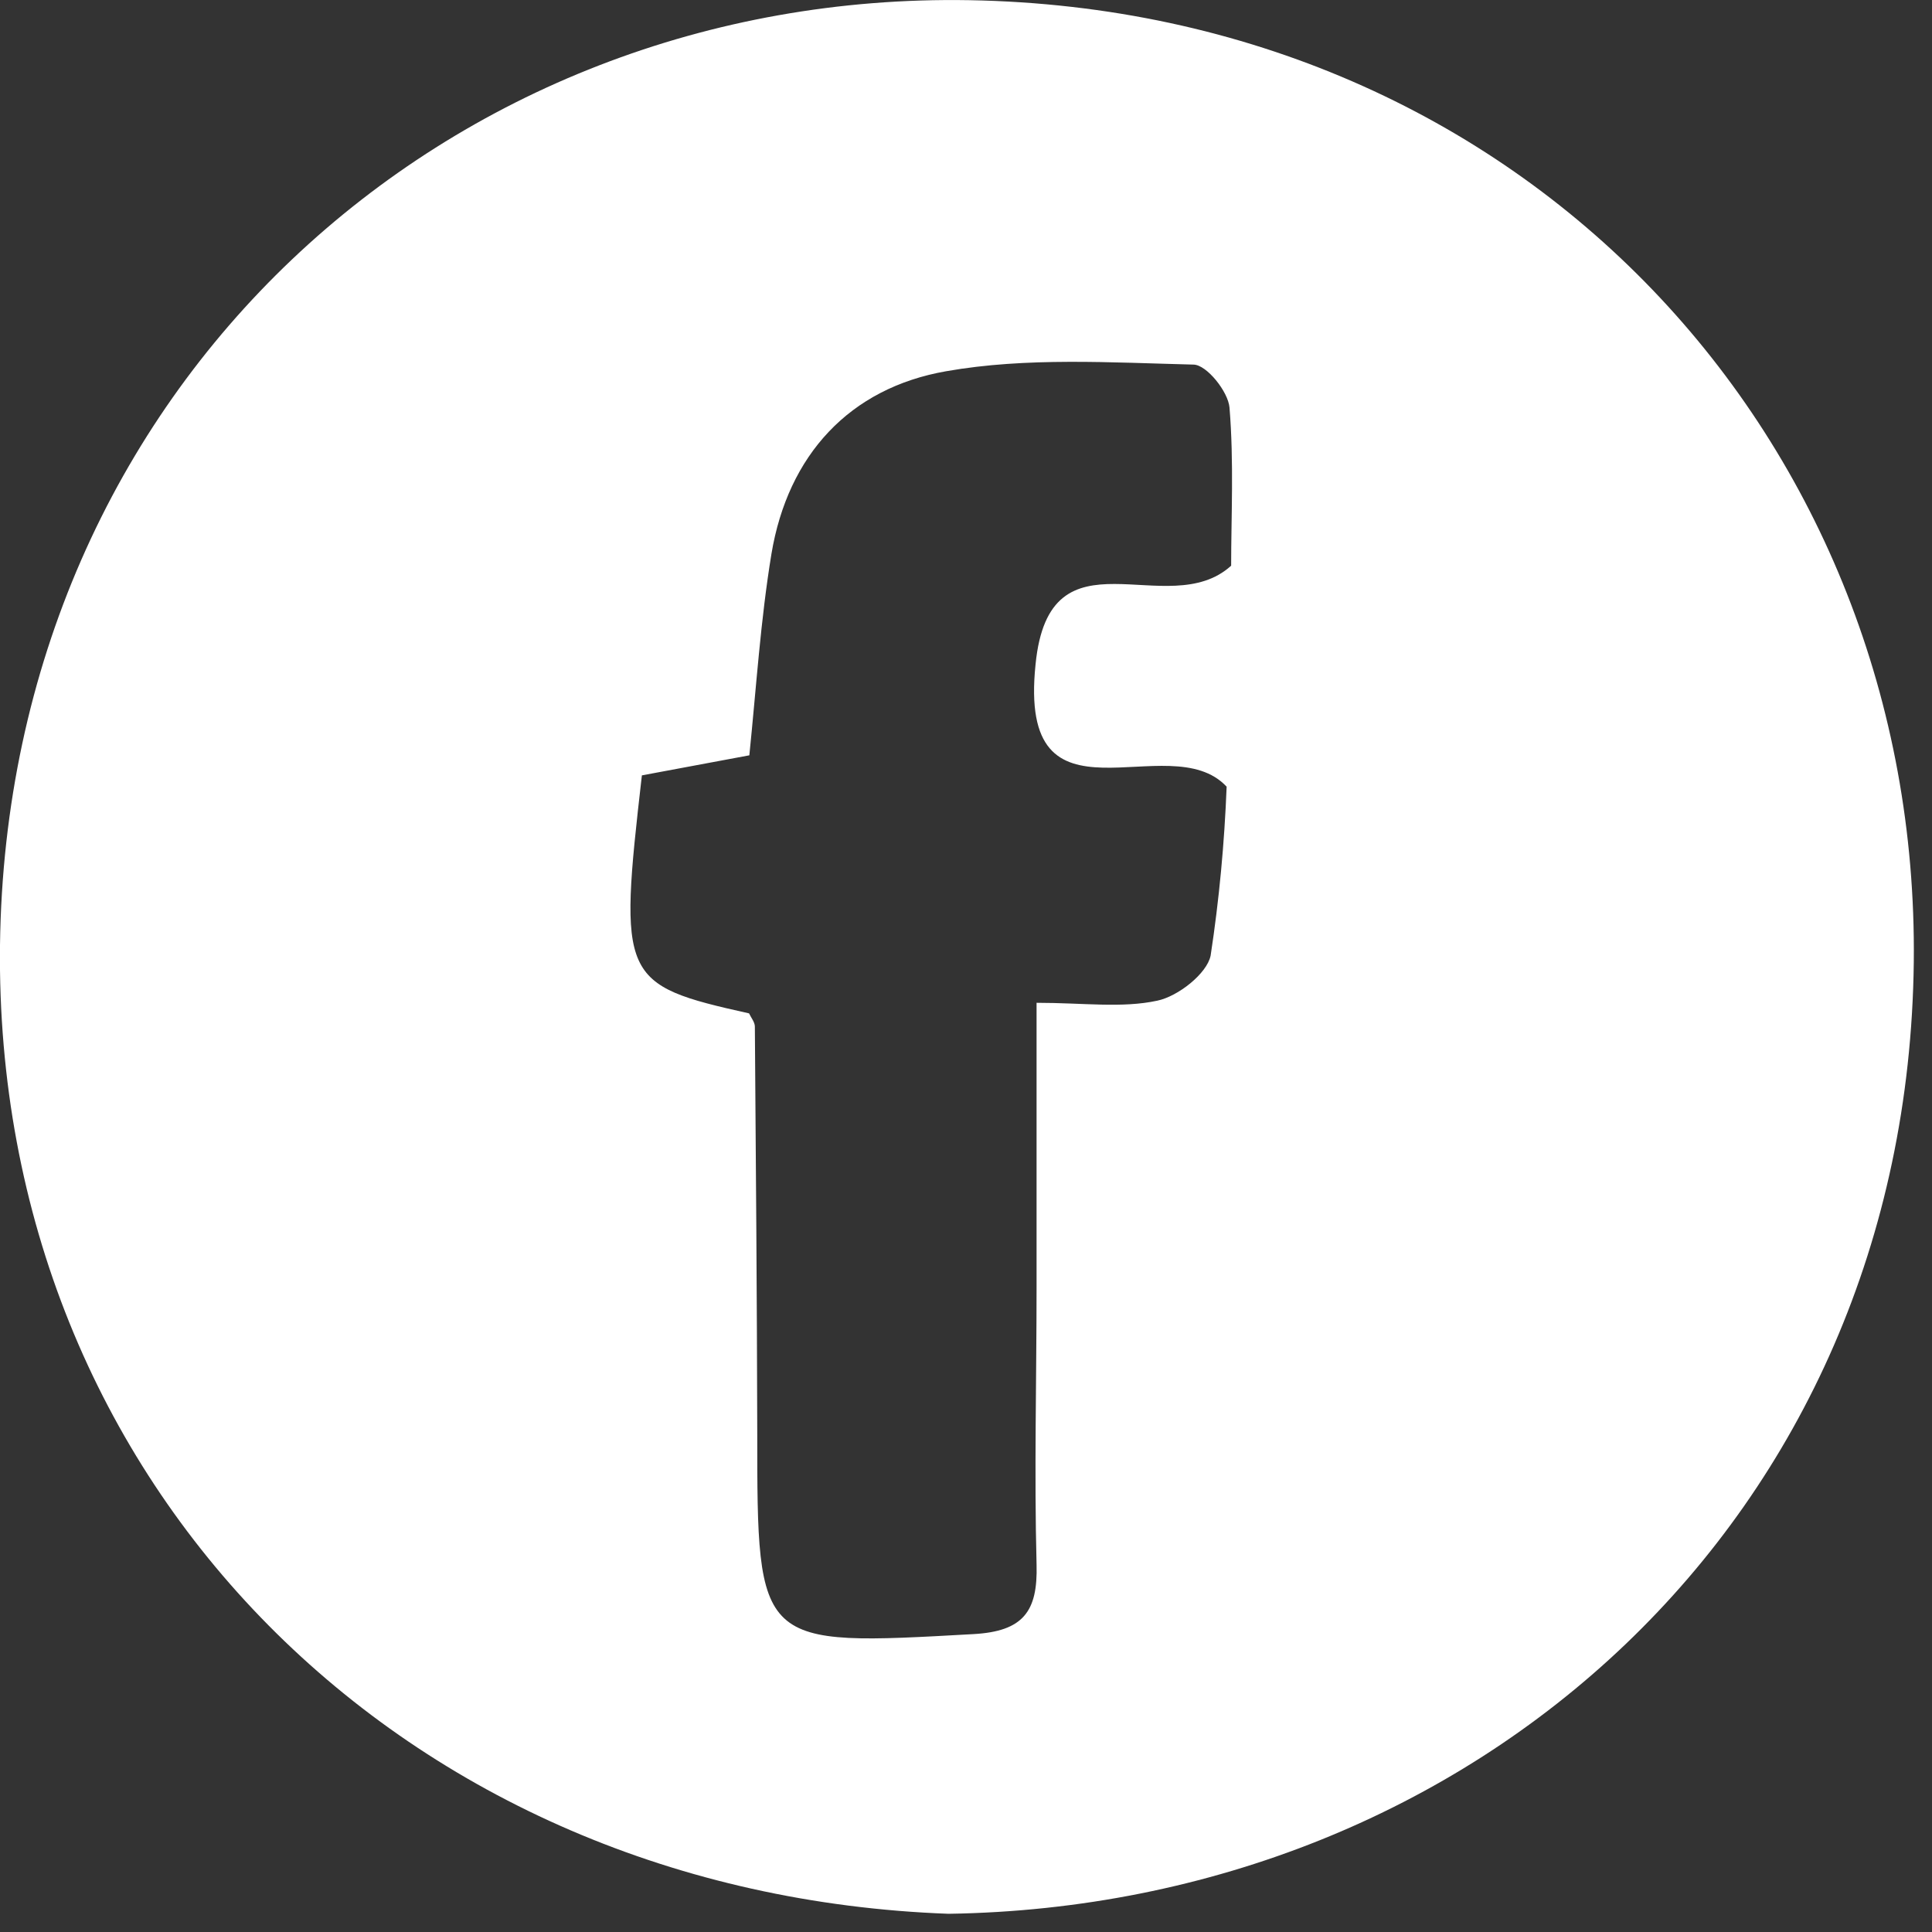 <svg width="21" height="21" fill="none" xmlns="http://www.w3.org/2000/svg"><rect width="100%" height="100%" fill="#333333" stroke="none"/><path d="M10.31 20.802C4.416 20.587-.068 16.168 0 10.274.076 4.187 4.879-.095 10.535.002c6.05.106 10.33 4.8 10.267 10.454-.07 6.066-4.787 10.26-10.491 10.346zm3.072-14.654c0-.527.031-1.126-.018-1.719-.015-.172-.247-.463-.39-.466-.897-.022-1.813-.082-2.689.072-1.05.183-1.721.91-1.9 1.987-.118.717-.164 1.445-.24 2.188l-1.168.218c-.254 2.213-.231 2.276 1.165 2.587.022.048.063.095.063.144.011 1.473.023 2.947.026 4.408 0 2.34 0 2.326 2.35 2.195.542-.03.7-.247.686-.754-.026-1.007 0-2.014 0-3.022V10.9c.51 0 .927.06 1.312-.023.226-.047.54-.294.58-.49.093-.609.15-1.221.174-1.836-.625-.672-2.274.563-2.077-1.329.15-1.528 1.434-.446 2.126-1.073z" fill="#fff"/></svg>